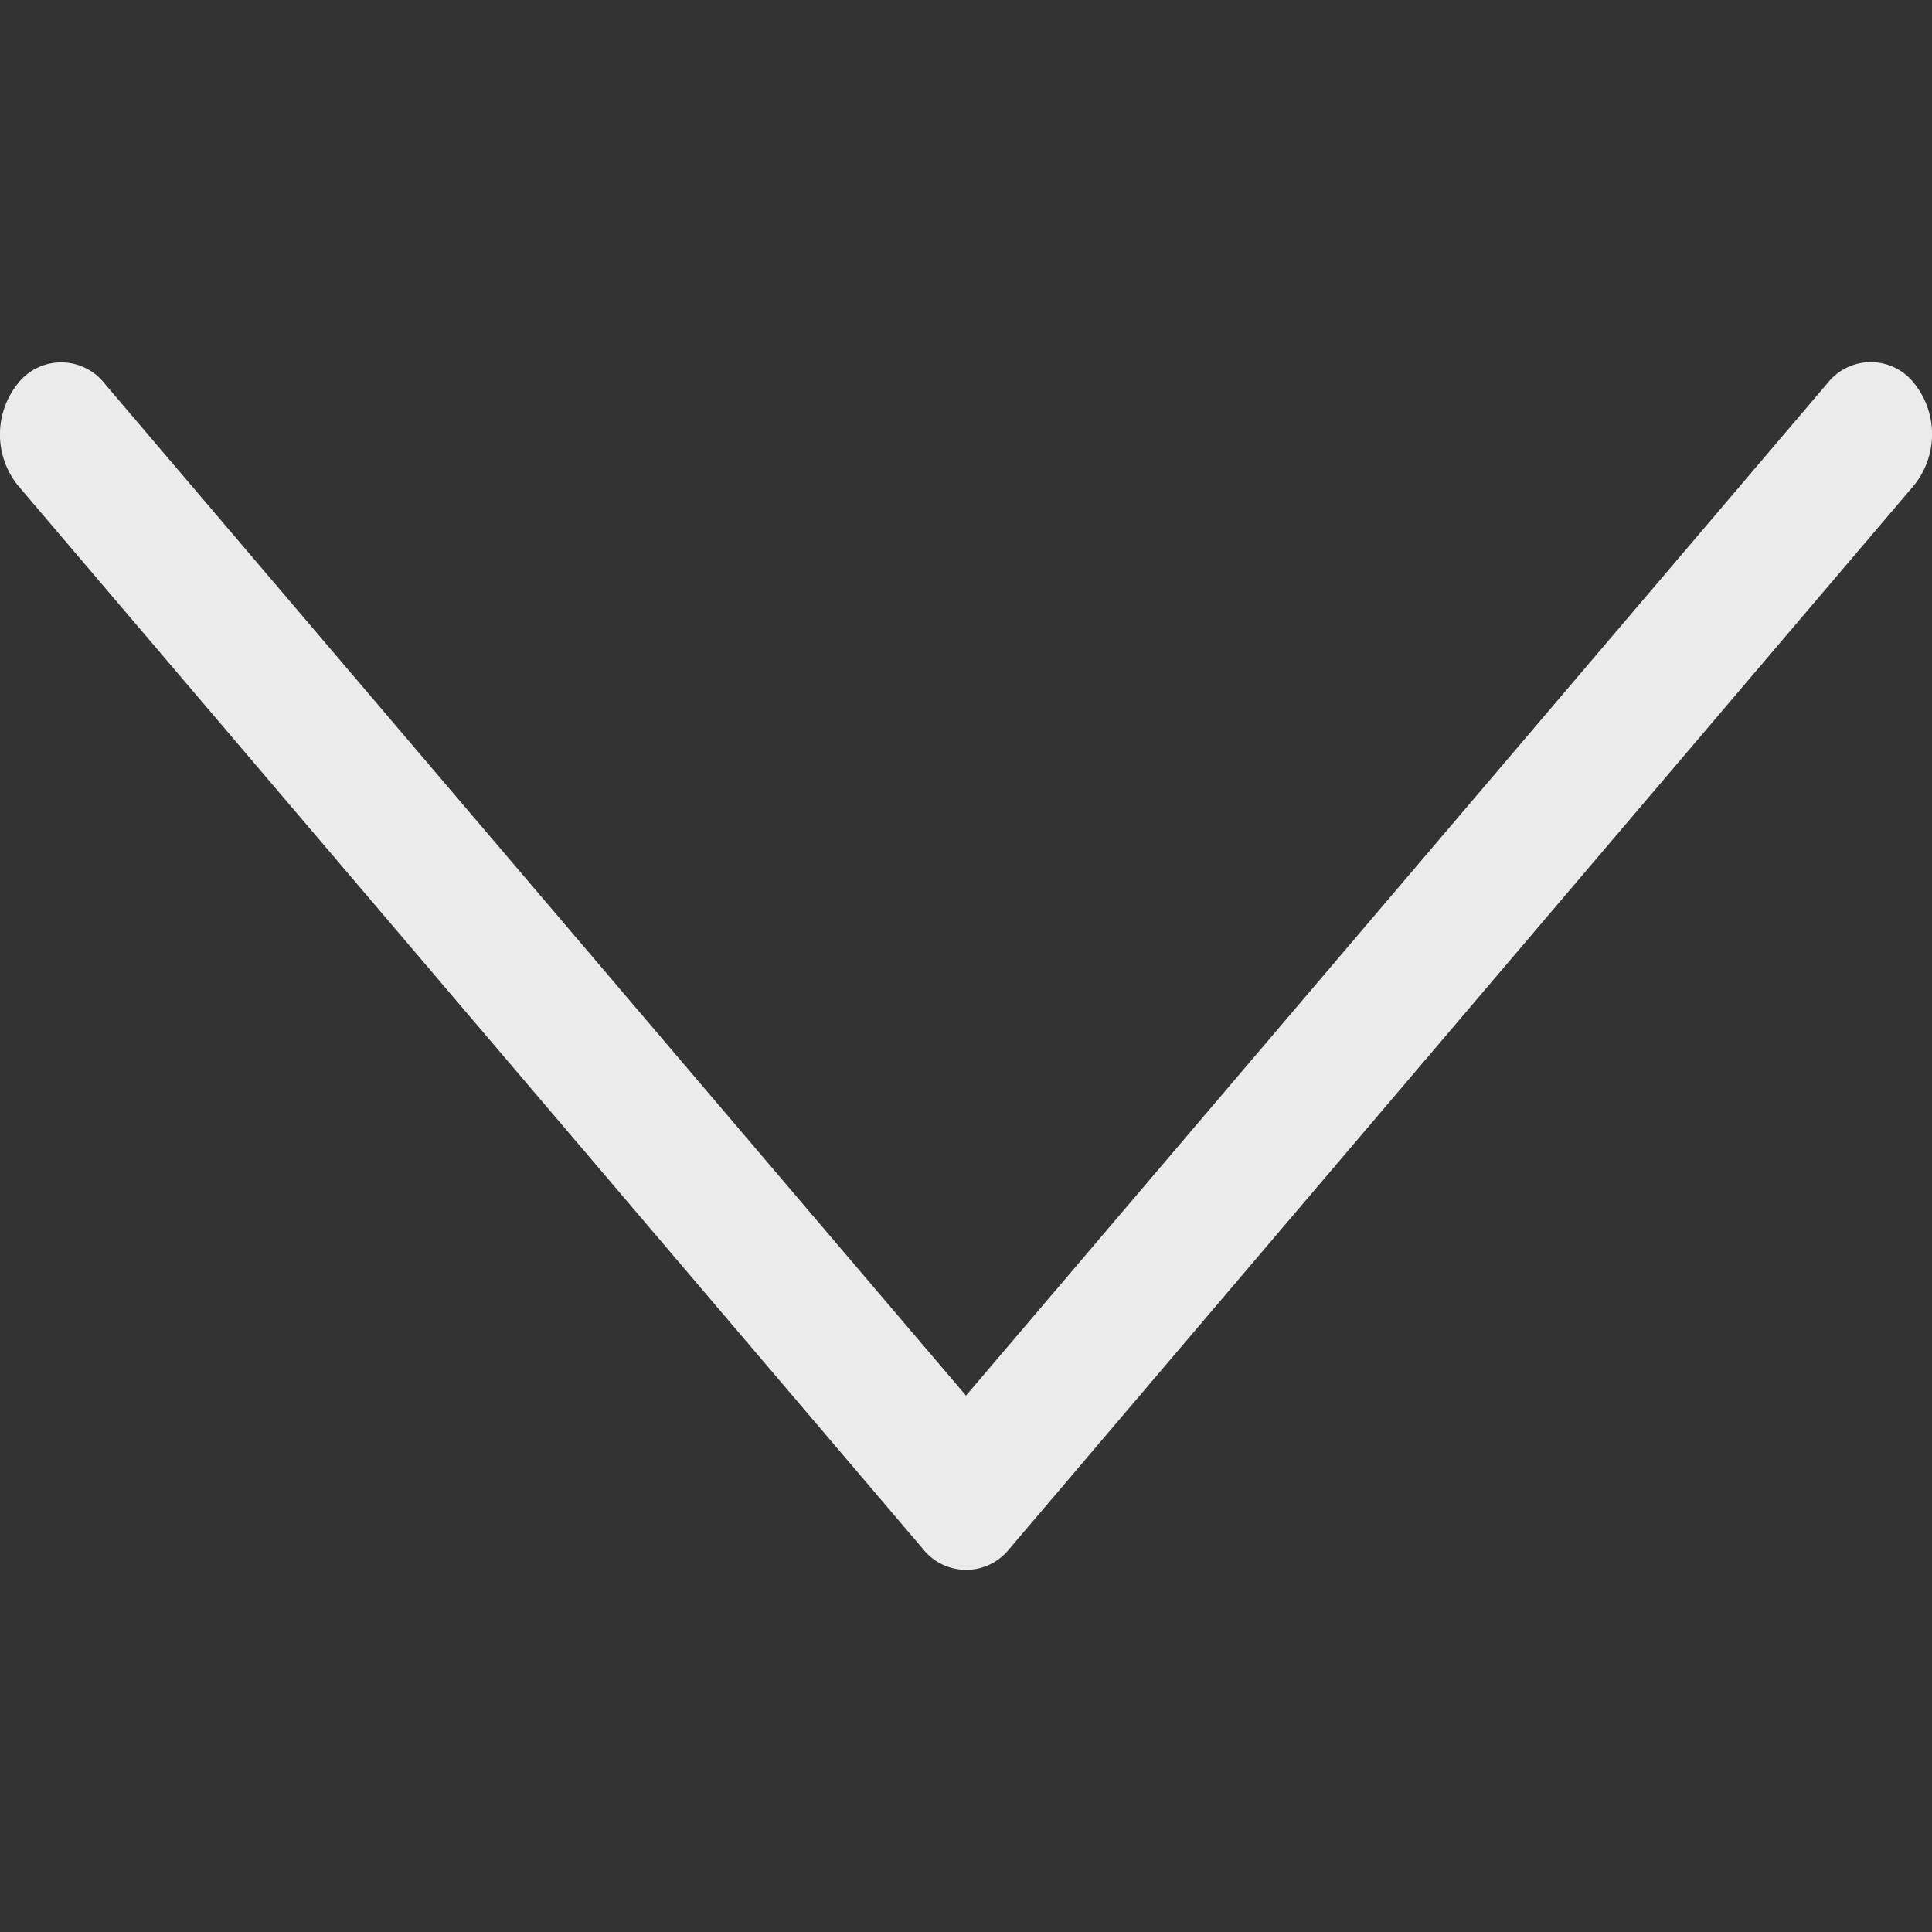 <svg id="Calque_1" data-name="Calque 1" xmlns="http://www.w3.org/2000/svg" viewBox="0 0 80 80"><rect x="0" y="0" width="80" height="80" fill="#333333" stroke="none"/><defs><style>.cls-1{fill:#ebebeb;}</style></defs><title>FlecheBas-GrisClair</title><path class="cls-1" d="M41.8,64.13a2.28,2.28,0,0,1-3.59,0L.74,20.1a3.37,3.37,0,0,1,0-4.22,2.28,2.28,0,0,1,3.59,0L40,57.79,75.67,15.87a2.28,2.28,0,0,1,3.59,0,3.37,3.37,0,0,1,0,4.22Z"/></svg>